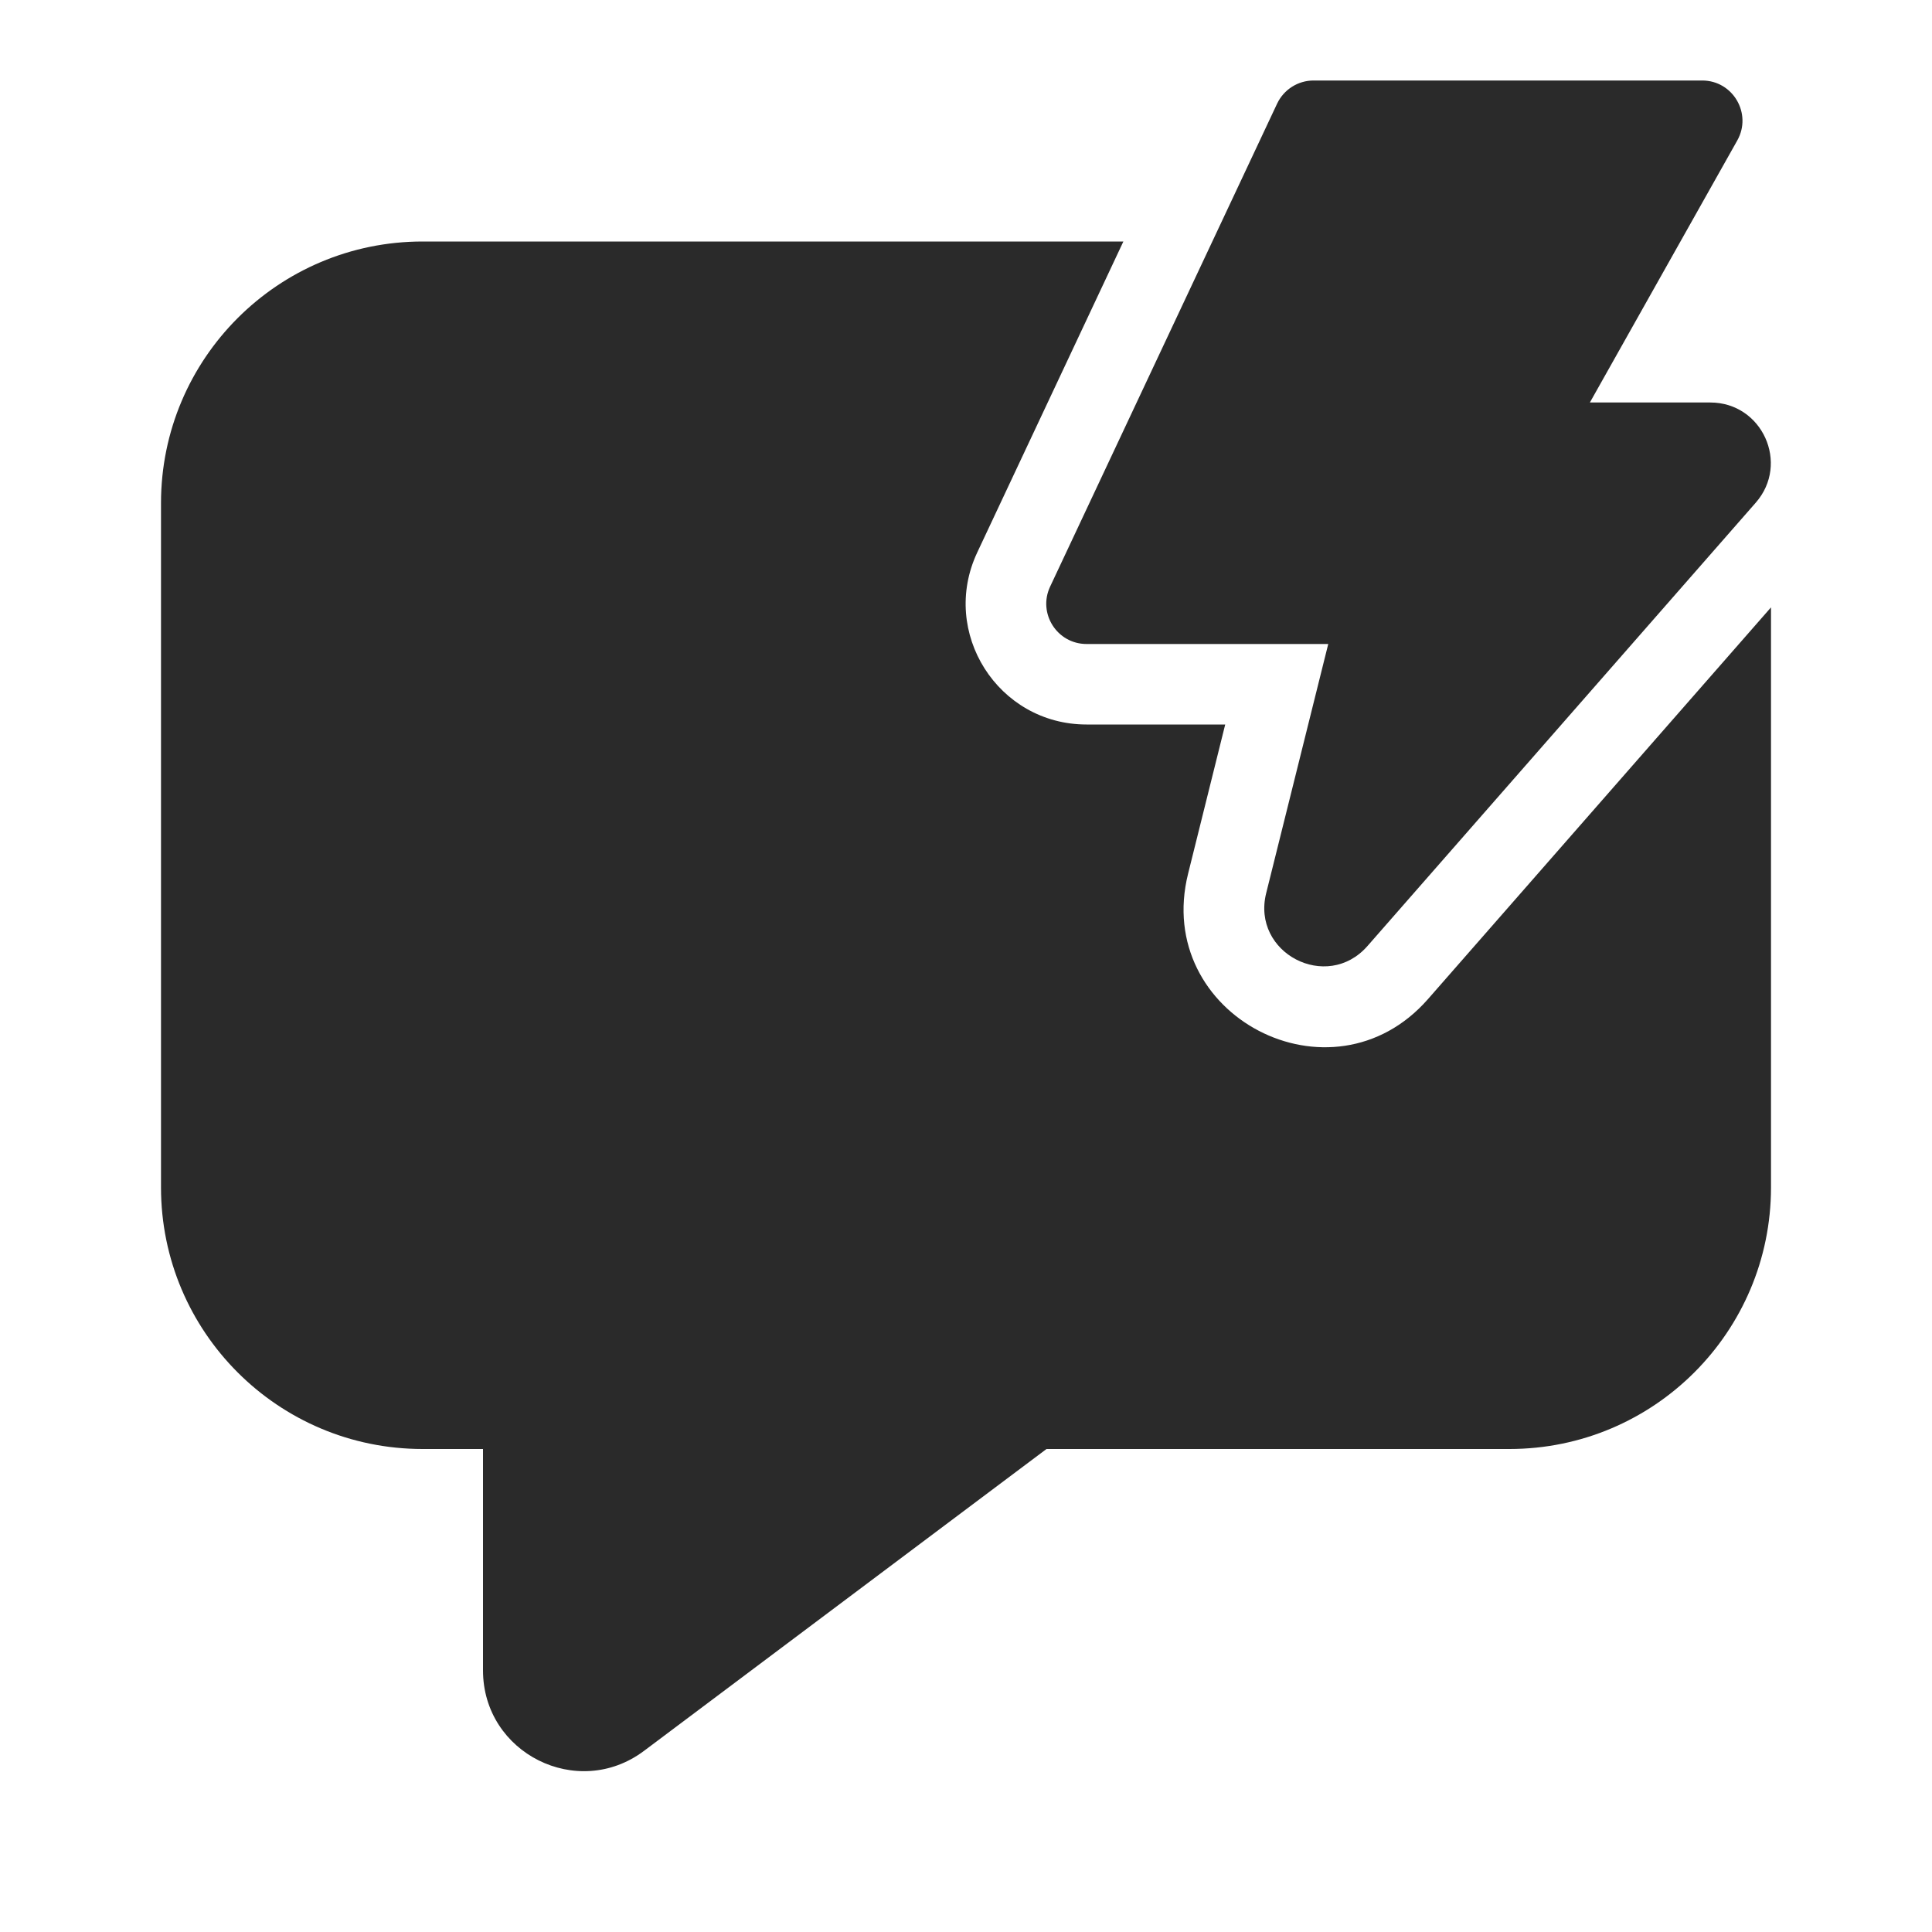 <svg width="24" height="24" viewBox="0 0 24 24" fill="none" xmlns="http://www.w3.org/2000/svg">
<path d="M16.318 1H21.145C21.528 1 21.768 1.412 21.581 1.745L19.75 5H21.246C21.891 5 22.235 5.759 21.811 6.244L16.987 11.752C16.482 12.328 15.544 11.838 15.729 11.095L16.5 8H13.498C13.131 8 12.889 7.619 13.045 7.287L15.865 1.287C15.948 1.112 16.124 1 16.318 1ZM5.25 3H13.955L12.14 6.862C11.672 7.857 12.398 9 13.497 9H15.22L14.759 10.853C14.32 12.614 16.543 13.776 17.739 12.411L22 7.545V14.75C22 16.545 20.545 18 18.75 18H13L8 21.75C7.176 22.368 6 21.78 6 20.75V18H5.25C3.455 18 2 16.545 2 14.75V6.25C2 4.455 3.455 3 5.25 3Z" fill="#2A2A2A"/>
</svg>
